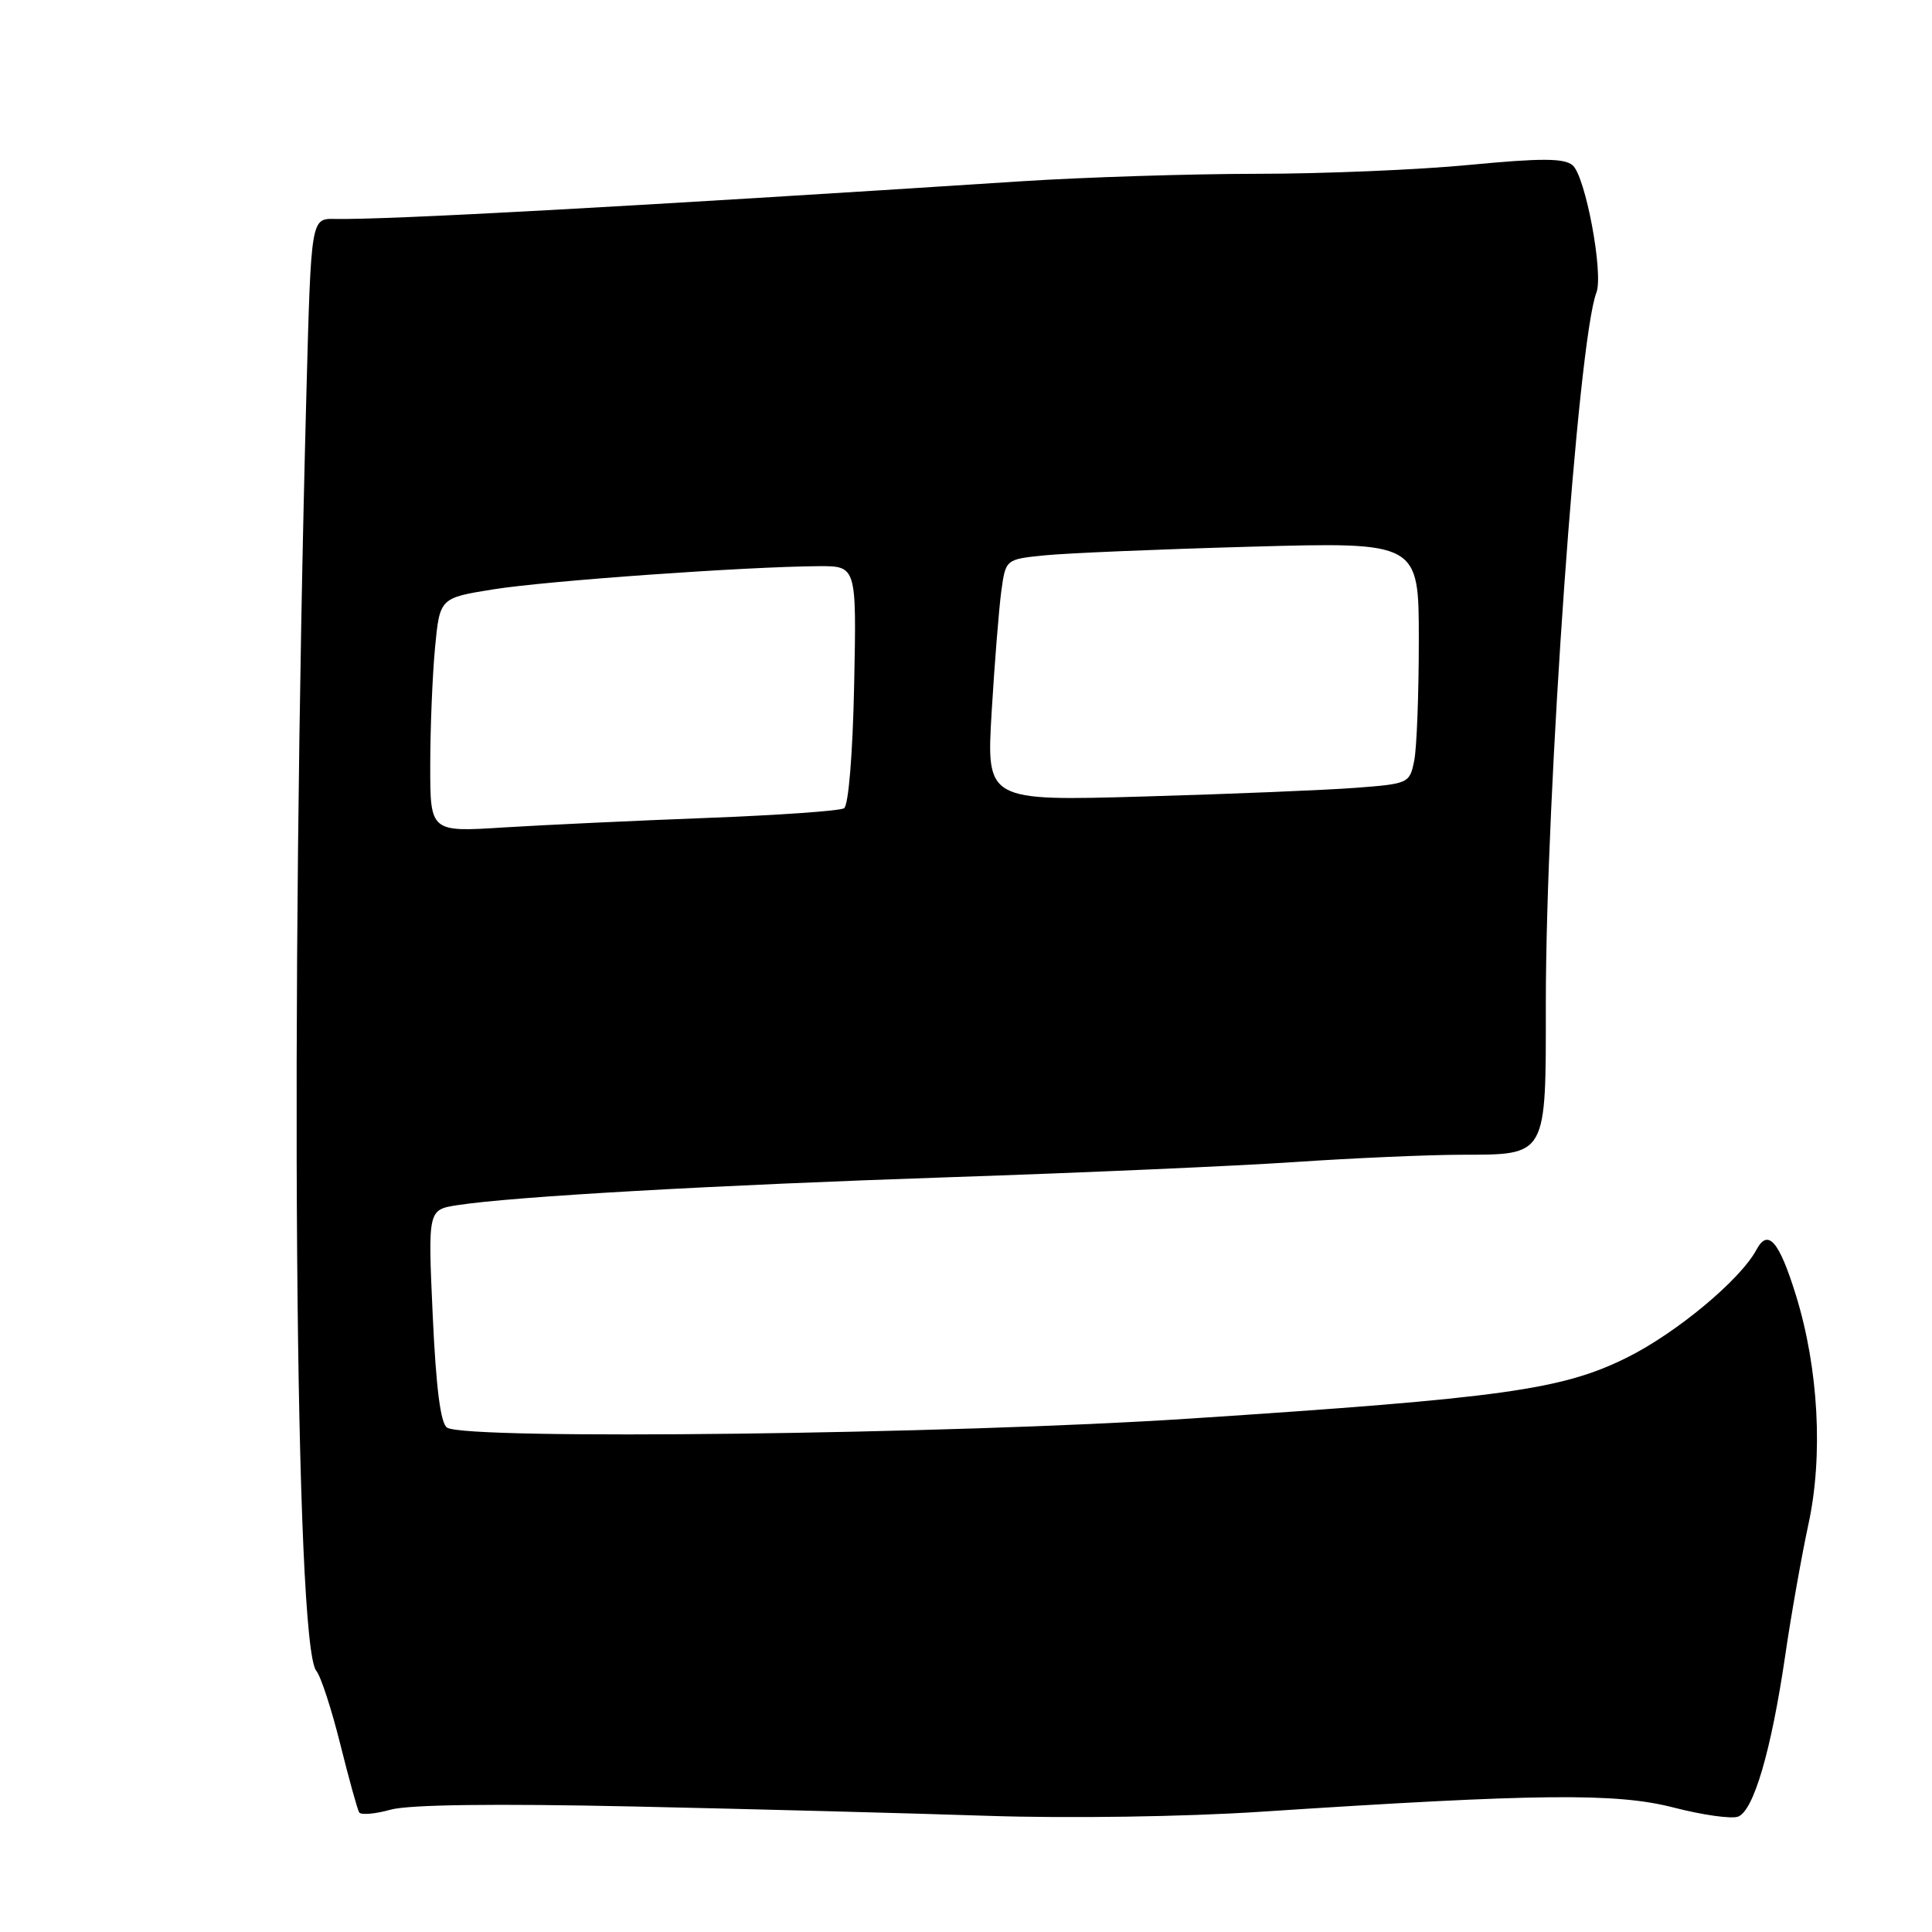 <?xml version="1.0" encoding="UTF-8" standalone="no"?>
<!DOCTYPE svg PUBLIC "-//W3C//DTD SVG 1.1//EN" "http://www.w3.org/Graphics/SVG/1.1/DTD/svg11.dtd" >
<svg xmlns="http://www.w3.org/2000/svg" xmlns:xlink="http://www.w3.org/1999/xlink" version="1.1" viewBox="0 0 256 256">
 <g >
 <path fill="currentColor"
d=" M 84.00 239.37 C 99.68 239.71 120.83 240.27 131.00 240.61 C 141.62 240.96 156.95 240.73 167.00 240.07 C 203.83 237.65 214.20 237.55 221.77 239.51 C 225.60 240.50 229.44 241.04 230.31 240.71 C 232.37 239.92 234.69 231.98 236.53 219.50 C 237.33 214.00 238.73 206.12 239.62 202.00 C 241.60 192.91 240.97 181.35 237.98 171.66 C 235.74 164.43 234.27 162.73 232.73 165.61 C 230.60 169.58 222.12 176.64 215.57 179.89 C 206.99 184.15 199.13 185.25 157.65 187.97 C 126.05 190.05 61.86 190.83 59.24 189.17 C 58.38 188.62 57.78 183.93 57.34 174.34 C 56.70 160.30 56.70 160.30 60.60 159.69 C 67.94 158.55 94.51 157.04 126.00 155.98 C 143.32 155.40 163.80 154.50 171.50 153.98 C 179.20 153.46 189.14 153.02 193.60 153.01 C 205.05 152.99 204.84 153.38 204.83 133.00 C 204.83 104.99 209.09 45.09 211.53 38.78 C 212.50 36.26 210.08 23.31 208.37 21.89 C 207.23 20.95 204.24 20.94 194.70 21.85 C 187.99 22.50 175.30 23.03 166.50 23.03 C 157.70 23.04 143.75 23.48 135.50 24.01 C 83.67 27.37 51.27 29.15 44.36 29.01 C 41.22 28.95 41.22 28.95 40.61 51.73 C 38.42 134.01 39.07 217.97 41.91 221.39 C 42.51 222.11 43.93 226.47 45.08 231.08 C 46.23 235.69 47.36 239.77 47.59 240.15 C 47.82 240.52 49.70 240.37 51.76 239.79 C 54.20 239.12 65.42 238.97 84.00 239.37 Z  M 57.01 101.38 C 57.01 96.50 57.30 89.51 57.64 85.87 C 58.27 79.23 58.27 79.23 65.38 78.09 C 72.44 76.96 98.89 75.08 108.50 75.02 C 113.50 75.00 113.50 75.00 113.18 90.74 C 112.99 99.96 112.43 106.73 111.84 107.10 C 111.28 107.45 103.10 108.02 93.66 108.38 C 84.22 108.74 72.11 109.31 66.75 109.64 C 57.00 110.26 57.00 110.26 57.01 101.38 Z  M 131.40 94.32 C 131.79 87.82 132.37 80.61 132.68 78.31 C 133.26 74.11 133.26 74.11 138.38 73.59 C 141.20 73.30 153.51 72.78 165.75 72.44 C 188.00 71.82 188.00 71.82 188.00 84.78 C 188.00 91.92 187.73 99.12 187.39 100.80 C 186.79 103.79 186.64 103.86 179.64 104.39 C 175.71 104.69 163.09 105.21 151.60 105.54 C 130.70 106.14 130.70 106.14 131.40 94.32 Z "/>
</g>
</svg>